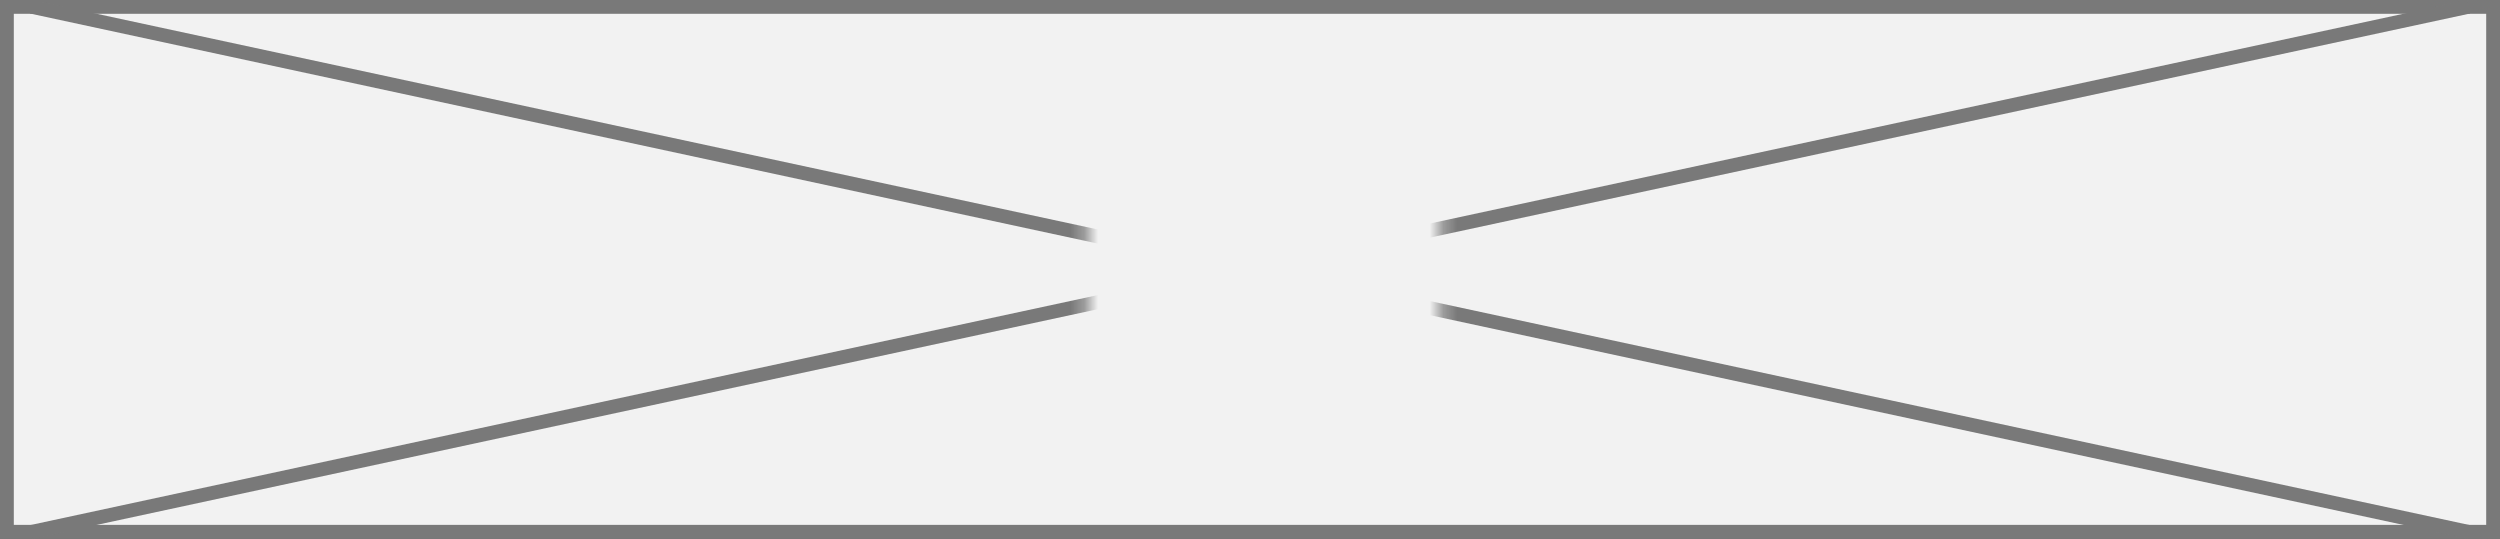 ﻿<?xml version="1.0" encoding="utf-8"?>
<svg version="1.1" xmlns:xlink="http://www.w3.org/1999/xlink" width="181px" height="39px" xmlns="http://www.w3.org/2000/svg">
  <rect width="100%" height="100%" fill="#333333" stroke="none"/>
  <defs>
    <mask fill="white" id="clip165">
      <path d="M 108.711 15  L 134.289 15  L 134.289 34  L 108.711 34  Z M 30 4  L 211 4  L 211 43  L 30 43  Z " fill-rule="evenodd" />
    </mask>
  </defs>
  <g transform="matrix(1 0 0 1 -30 -4 )">
    <path d="M 30.5 4.5  L 210.5 4.5  L 210.5 42.5  L 30.5 42.5  L 30.5 4.5  Z " fill-rule="nonzero" fill="#f2f2f2" stroke="none" />
    <path d="M 30.5 4.5  L 210.5 4.5  L 210.5 42.5  L 30.5 42.5  L 30.5 4.5  Z " stroke-width="1" stroke="#797979" fill="none" />
    <path d="M 32.268 4.489  L 208.732 42.511  M 208.732 4.489  L 32.268 42.511  " stroke-width="1" stroke="#797979" fill="none" mask="url(#clip165)" />
  </g>
</svg>